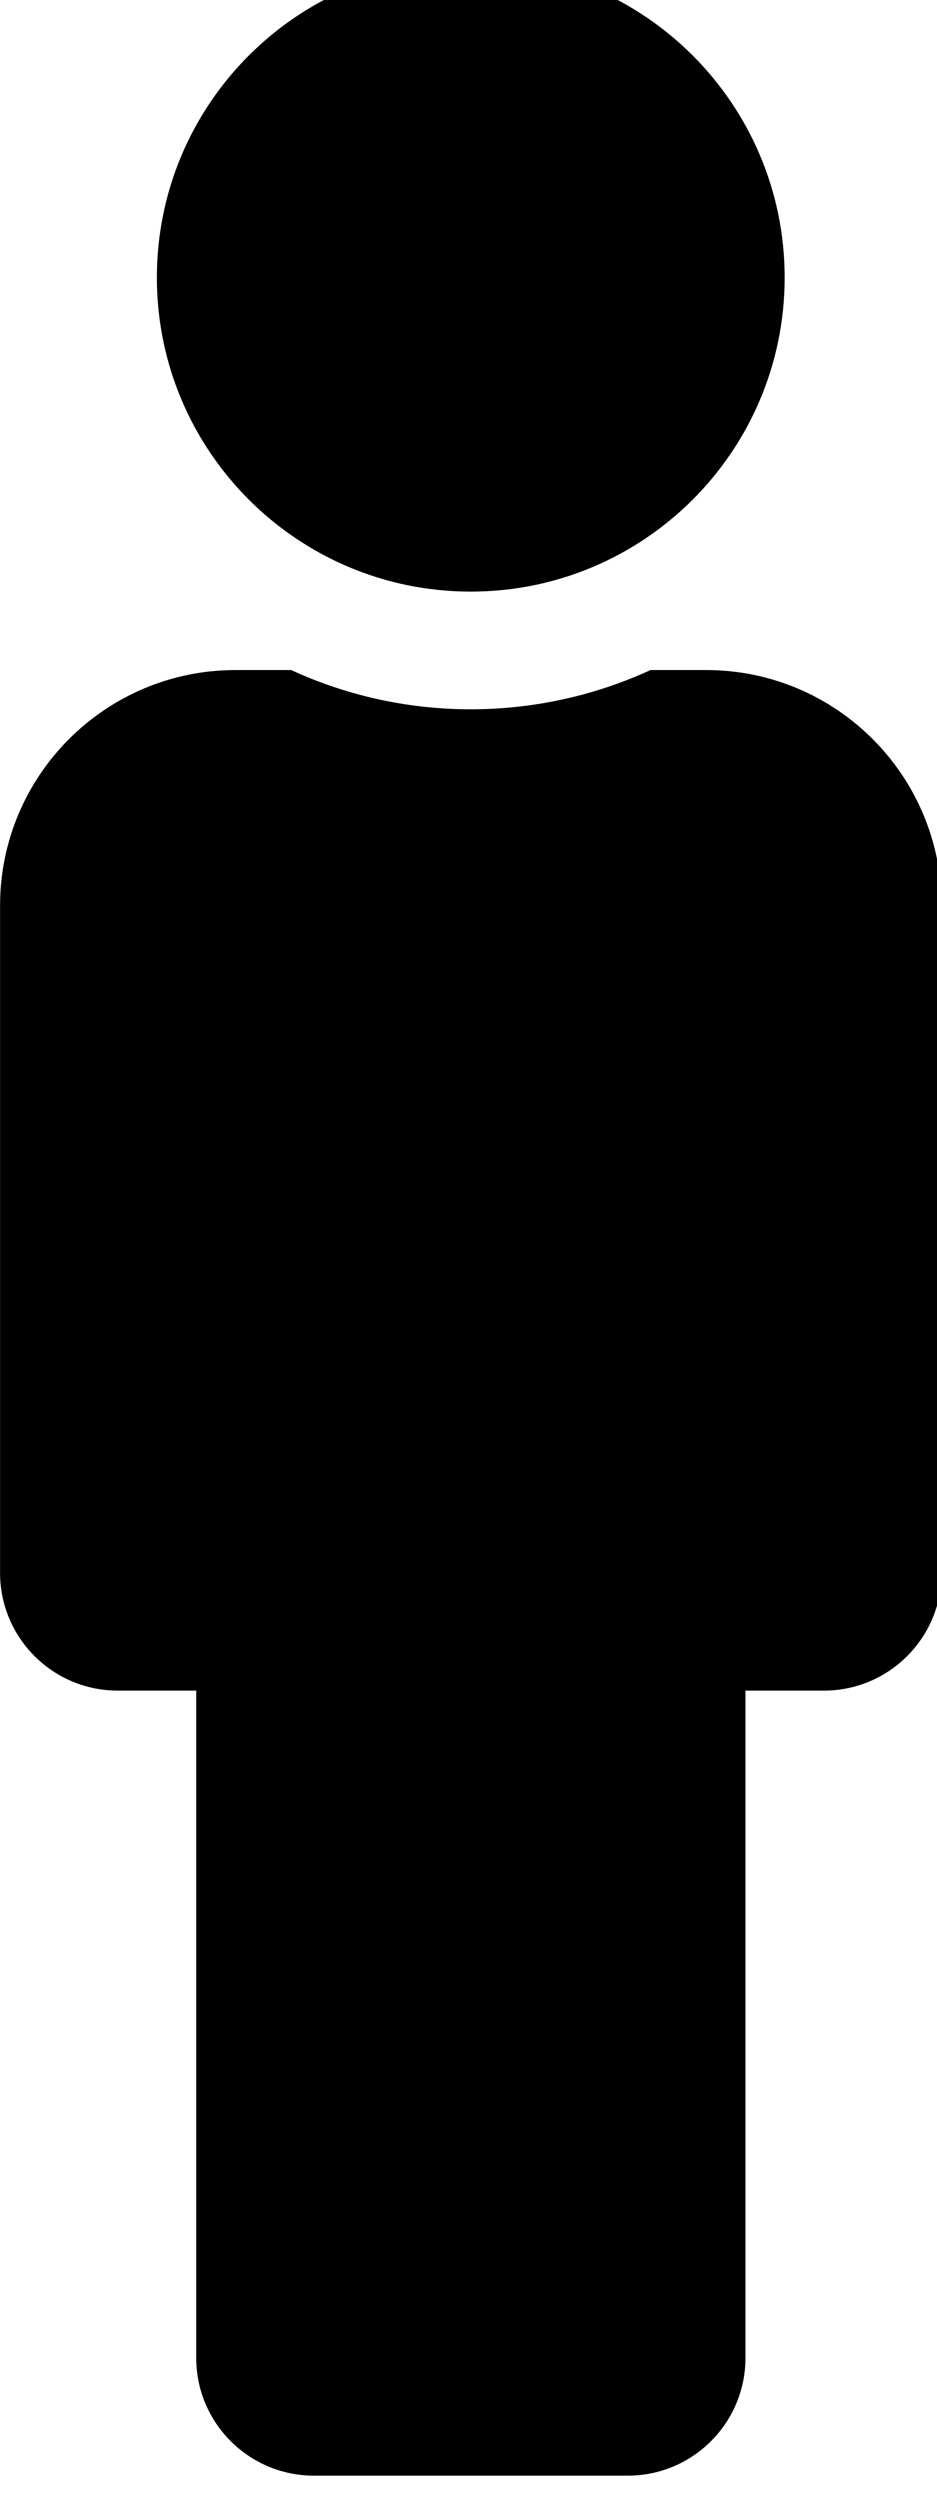 <!-- Generated by IcoMoon.io -->
<svg version="1.1" xmlns="http://www.w3.org/2000/svg" width="12" height="32" viewBox="0 0 12 32">
<title>male</title>
<path d="M6.029-0.467c2.22 0 4.020 1.8 4.020 4.020s-1.8 4.020-4.020 4.020-4.020-1.8-4.020-4.020 1.8-4.020 4.020-4.020zM9.044 8.577h-0.713c-1.426 0.656-3.115 0.684-4.602 0h-0.713c-1.665 0-3.015 1.35-3.015 3.015v8.542c0 0.832 0.675 1.507 1.507 1.507h1.005v8.542c0 0.832 0.675 1.507 1.507 1.507h4.020c0.832 0 1.507-0.675 1.507-1.507v-8.542h1.005c0.832 0 1.507-0.675 1.507-1.507v-8.542c0-1.665-1.35-3.015-3.015-3.015z"></path>
</svg>
